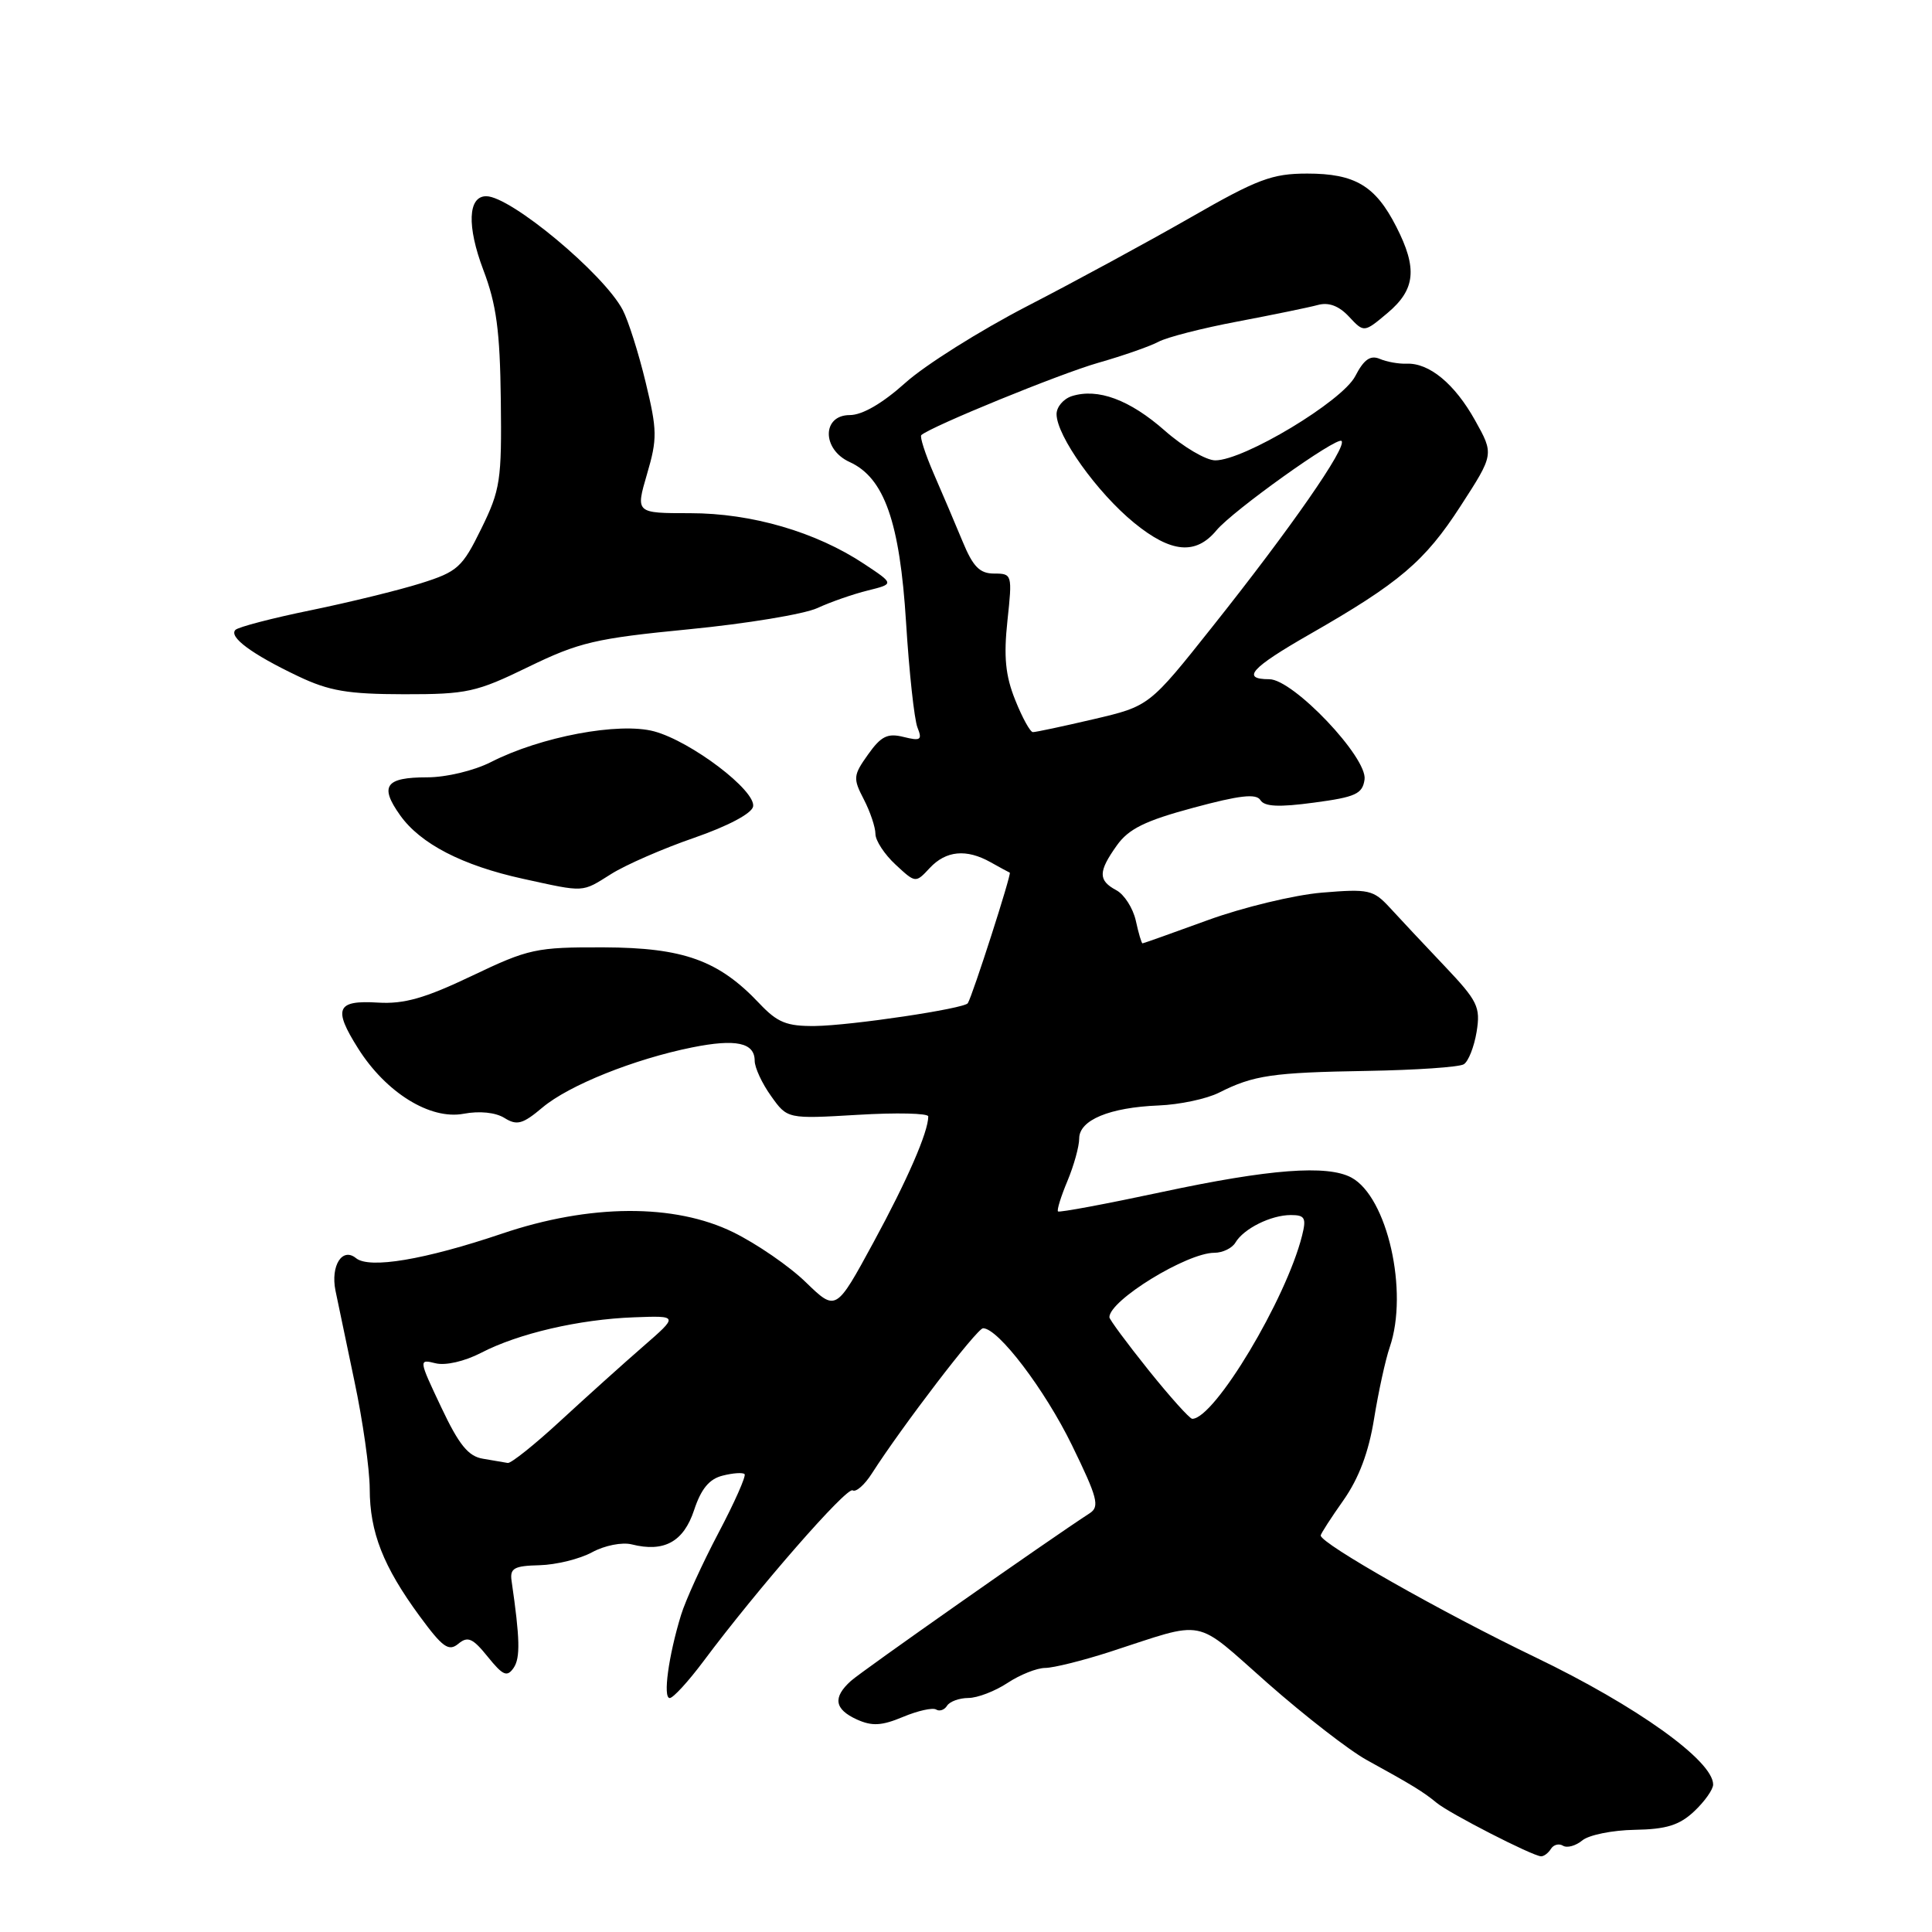 <?xml version="1.0" encoding="UTF-8" standalone="no"?>
<!DOCTYPE svg PUBLIC "-//W3C//DTD SVG 1.1//EN" "http://www.w3.org/Graphics/SVG/1.1/DTD/svg11.dtd" >
<svg xmlns="http://www.w3.org/2000/svg" xmlns:xlink="http://www.w3.org/1999/xlink" version="1.1" viewBox="0 0 256 256">
 <g >
 <path fill="currentColor"
d=" M 205.51 244.98 C 205.86 244.42 206.58 244.24 207.11 244.57 C 207.65 244.90 208.80 244.58 209.67 243.86 C 210.54 243.14 213.66 242.51 216.61 242.46 C 220.80 242.39 222.53 241.85 224.49 240.01 C 225.87 238.71 227.00 237.12 227.00 236.46 C 227.00 233.31 216.87 226.06 203.47 219.61 C 191.03 213.63 175.00 204.53 175.00 203.46 C 175.00 203.24 176.36 201.13 178.02 198.78 C 180.06 195.87 181.36 192.42 182.07 188.00 C 182.65 184.43 183.58 180.15 184.15 178.50 C 186.67 171.15 183.83 158.59 179.06 156.03 C 175.86 154.32 168.22 154.90 154.00 157.94 C 146.57 159.53 140.36 160.69 140.19 160.52 C 140.02 160.35 140.58 158.54 141.44 156.49 C 142.30 154.43 143.00 151.90 143.00 150.85 C 143.00 148.41 147.03 146.74 153.53 146.48 C 156.29 146.37 159.89 145.61 161.53 144.78 C 166.11 142.47 168.59 142.11 181.18 141.90 C 187.60 141.79 193.36 141.40 193.96 141.02 C 194.57 140.65 195.33 138.71 195.66 136.72 C 196.19 133.42 195.82 132.65 191.37 127.96 C 188.69 125.14 185.45 121.68 184.16 120.27 C 181.97 117.90 181.37 117.76 175.15 118.28 C 171.49 118.59 164.69 120.23 160.05 121.92 C 155.41 123.61 151.51 125.00 151.39 125.00 C 151.26 125.00 150.86 123.65 150.50 121.99 C 150.13 120.34 148.97 118.52 147.92 117.96 C 145.49 116.66 145.51 115.50 147.99 112.02 C 149.55 109.83 151.73 108.75 158.13 107.03 C 164.24 105.38 166.46 105.12 167.01 106.02 C 167.55 106.89 169.47 106.98 174.12 106.35 C 179.62 105.62 180.54 105.20 180.81 103.29 C 181.23 100.40 171.35 90.00 168.19 90.00 C 164.41 90.00 165.76 88.50 173.53 84.05 C 185.43 77.24 188.79 74.39 193.53 67.06 C 197.97 60.20 197.97 60.20 195.45 55.69 C 192.75 50.85 189.37 48.06 186.37 48.19 C 185.34 48.23 183.74 47.95 182.82 47.55 C 181.58 47.03 180.72 47.63 179.58 49.84 C 177.86 53.17 164.84 61.00 161.03 61.00 C 159.81 61.00 156.80 59.23 154.34 57.06 C 149.68 52.96 145.47 51.40 142.02 52.49 C 140.91 52.85 140.00 53.92 140.00 54.87 C 140.00 57.75 145.36 65.26 150.28 69.28 C 155.18 73.28 158.45 73.57 161.19 70.27 C 163.35 67.67 177.15 57.81 177.76 58.43 C 178.53 59.20 171.02 70.01 160.66 83.03 C 152.29 93.57 152.29 93.57 144.89 95.30 C 140.83 96.25 137.21 97.02 136.86 97.01 C 136.51 97.01 135.45 95.09 134.52 92.75 C 133.22 89.52 132.98 87.02 133.49 82.25 C 134.15 76.12 134.11 76.00 131.73 76.00 C 129.82 76.00 128.93 75.10 127.55 71.75 C 126.58 69.41 124.86 65.36 123.72 62.75 C 122.59 60.14 121.85 57.84 122.08 57.65 C 123.45 56.47 140.46 49.52 145.50 48.08 C 148.80 47.14 152.40 45.88 153.50 45.29 C 154.60 44.69 159.32 43.48 164.00 42.60 C 168.68 41.71 173.46 40.73 174.63 40.41 C 176.06 40.02 177.42 40.53 178.75 41.96 C 180.74 44.09 180.74 44.09 183.87 41.46 C 187.56 38.35 187.84 35.56 185.01 30.03 C 182.25 24.61 179.54 23.00 173.22 23.00 C 168.56 23.00 166.63 23.72 157.70 28.85 C 152.09 32.06 142.37 37.34 136.10 40.57 C 129.84 43.81 122.57 48.38 119.96 50.73 C 116.93 53.45 114.26 55.00 112.60 55.00 C 108.91 55.00 108.89 59.54 112.58 61.22 C 117.17 63.31 119.23 69.15 120.06 82.50 C 120.47 89.10 121.15 95.35 121.57 96.40 C 122.23 98.05 121.99 98.21 119.73 97.65 C 117.61 97.12 116.75 97.54 115.03 99.96 C 113.05 102.74 113.01 103.13 114.46 105.92 C 115.31 107.56 116.00 109.62 116.00 110.50 C 116.00 111.38 117.20 113.21 118.66 114.56 C 121.32 117.03 121.32 117.03 123.20 115.01 C 125.35 112.71 128.05 112.45 131.26 114.25 C 132.49 114.94 133.63 115.56 133.80 115.63 C 134.07 115.75 128.88 131.90 128.24 132.93 C 127.79 133.65 112.78 135.89 108.00 135.95 C 104.24 135.99 103.02 135.50 100.62 132.96 C 95.23 127.25 90.58 125.57 80.00 125.53 C 71.02 125.50 70.06 125.71 62.52 129.31 C 56.32 132.27 53.54 133.06 50.09 132.85 C 44.59 132.51 44.11 133.63 47.45 138.92 C 51.15 144.79 57.00 148.41 61.43 147.58 C 63.54 147.18 65.67 147.40 66.85 148.14 C 68.50 149.17 69.27 148.95 71.88 146.75 C 75.39 143.80 84.02 140.34 91.70 138.79 C 97.51 137.62 100.00 138.15 100.00 140.56 C 100.00 141.46 100.97 143.56 102.17 145.23 C 104.33 148.27 104.33 148.27 113.67 147.72 C 118.80 147.41 123.00 147.51 123.00 147.93 C 123.00 149.99 120.23 156.36 115.73 164.64 C 110.77 173.77 110.77 173.77 106.79 169.92 C 104.61 167.79 100.27 164.81 97.16 163.28 C 89.37 159.46 78.15 159.52 66.50 163.47 C 56.28 166.92 48.94 168.16 47.17 166.71 C 45.36 165.23 43.79 167.70 44.45 171.00 C 44.73 172.38 45.86 177.78 46.96 183.00 C 48.07 188.22 48.98 194.65 48.99 197.28 C 49.00 203.04 50.78 207.57 55.60 214.14 C 58.65 218.29 59.45 218.87 60.73 217.81 C 61.98 216.77 62.64 217.06 64.63 219.53 C 66.65 222.03 67.19 222.26 68.06 221.00 C 68.96 219.68 68.90 217.12 67.79 209.50 C 67.54 207.80 68.10 207.48 71.50 207.40 C 73.70 207.34 76.83 206.57 78.46 205.68 C 80.11 204.78 82.44 204.32 83.71 204.64 C 88.00 205.72 90.58 204.30 91.97 200.10 C 92.90 197.28 93.98 195.97 95.75 195.53 C 97.12 195.18 98.43 195.09 98.66 195.33 C 98.89 195.56 97.34 199.07 95.20 203.12 C 93.06 207.18 90.83 212.07 90.24 214.00 C 88.58 219.41 87.82 225.00 88.74 225.00 C 89.20 225.00 91.22 222.79 93.23 220.10 C 100.42 210.47 112.18 197.00 112.98 197.48 C 113.42 197.76 114.57 196.75 115.53 195.24 C 119.52 189.01 129.47 176.00 130.26 176.00 C 132.27 176.00 138.44 184.12 142.04 191.50 C 145.42 198.43 145.74 199.63 144.41 200.50 C 138.96 204.04 114.19 221.43 112.75 222.73 C 110.32 224.92 110.56 226.48 113.54 227.84 C 115.55 228.75 116.83 228.68 119.65 227.50 C 121.61 226.68 123.58 226.24 124.04 226.52 C 124.49 226.80 125.14 226.58 125.49 226.02 C 125.84 225.46 127.10 225.00 128.31 224.99 C 129.51 224.99 131.85 224.09 133.50 223.00 C 135.15 221.91 137.40 221.01 138.50 221.01 C 139.60 221.00 143.43 220.05 147.00 218.90 C 160.07 214.66 158.02 214.26 167.98 223.04 C 172.90 227.37 178.80 231.95 181.10 233.21 C 187.10 236.51 188.59 237.42 190.36 238.88 C 192.04 240.28 203.04 245.92 204.19 245.97 C 204.57 245.99 205.16 245.54 205.51 244.98 Z  M 81.00 115.80 C 82.92 114.59 87.87 112.43 91.99 111.01 C 96.46 109.46 99.61 107.79 99.79 106.87 C 100.19 104.77 91.59 98.24 86.68 96.91 C 82.03 95.66 71.65 97.61 65.07 100.97 C 62.81 102.12 59.13 103.00 56.60 103.00 C 51.07 103.00 50.25 104.14 53.02 108.03 C 55.71 111.81 61.26 114.68 69.28 116.44 C 77.59 118.26 77.03 118.29 81.00 115.80 Z  M 70.03 88.36 C 76.74 85.10 78.91 84.59 91.31 83.38 C 98.90 82.64 106.55 81.38 108.31 80.57 C 110.06 79.76 113.08 78.71 115.00 78.24 C 118.50 77.37 118.50 77.37 114.50 74.72 C 108.11 70.48 99.59 68.00 91.45 68.00 C 84.22 68.00 84.22 68.00 85.73 62.83 C 87.11 58.14 87.09 57.02 85.55 50.65 C 84.62 46.79 83.25 42.47 82.51 41.06 C 79.99 36.27 67.66 26.00 64.43 26.00 C 62.00 26.00 61.85 29.97 64.04 35.76 C 65.78 40.33 66.25 43.84 66.36 53.00 C 66.49 63.65 66.30 64.91 63.77 70.06 C 61.25 75.20 60.64 75.75 55.76 77.29 C 52.86 78.20 46.30 79.81 41.19 80.86 C 36.09 81.90 31.59 83.08 31.20 83.46 C 30.27 84.39 33.36 86.68 39.50 89.60 C 43.61 91.56 46.10 91.98 53.53 91.99 C 61.89 92.00 63.11 91.73 70.03 88.36 Z  M 64.00 193.29 C 62.06 192.98 60.82 191.46 58.47 186.48 C 55.47 180.14 55.46 180.08 57.71 180.64 C 59.03 180.97 61.55 180.39 63.74 179.26 C 68.69 176.69 76.73 174.82 84.02 174.55 C 89.91 174.33 89.91 174.33 85.21 178.42 C 82.63 180.66 77.71 185.09 74.28 188.25 C 70.86 191.41 67.70 193.93 67.28 193.85 C 66.85 193.77 65.38 193.52 64.00 193.29 Z  M 152.18 181.54 C 149.33 177.98 147.00 174.83 147.00 174.54 C 147.00 172.30 157.27 166.00 160.91 166.00 C 162.01 166.00 163.26 165.39 163.70 164.65 C 164.79 162.80 168.41 161.00 171.04 161.00 C 172.91 161.00 173.12 161.38 172.53 163.73 C 170.42 172.15 160.92 188.00 157.98 188.00 C 157.64 188.00 155.03 185.09 152.18 181.54 Z "/>
</g>
</svg>
